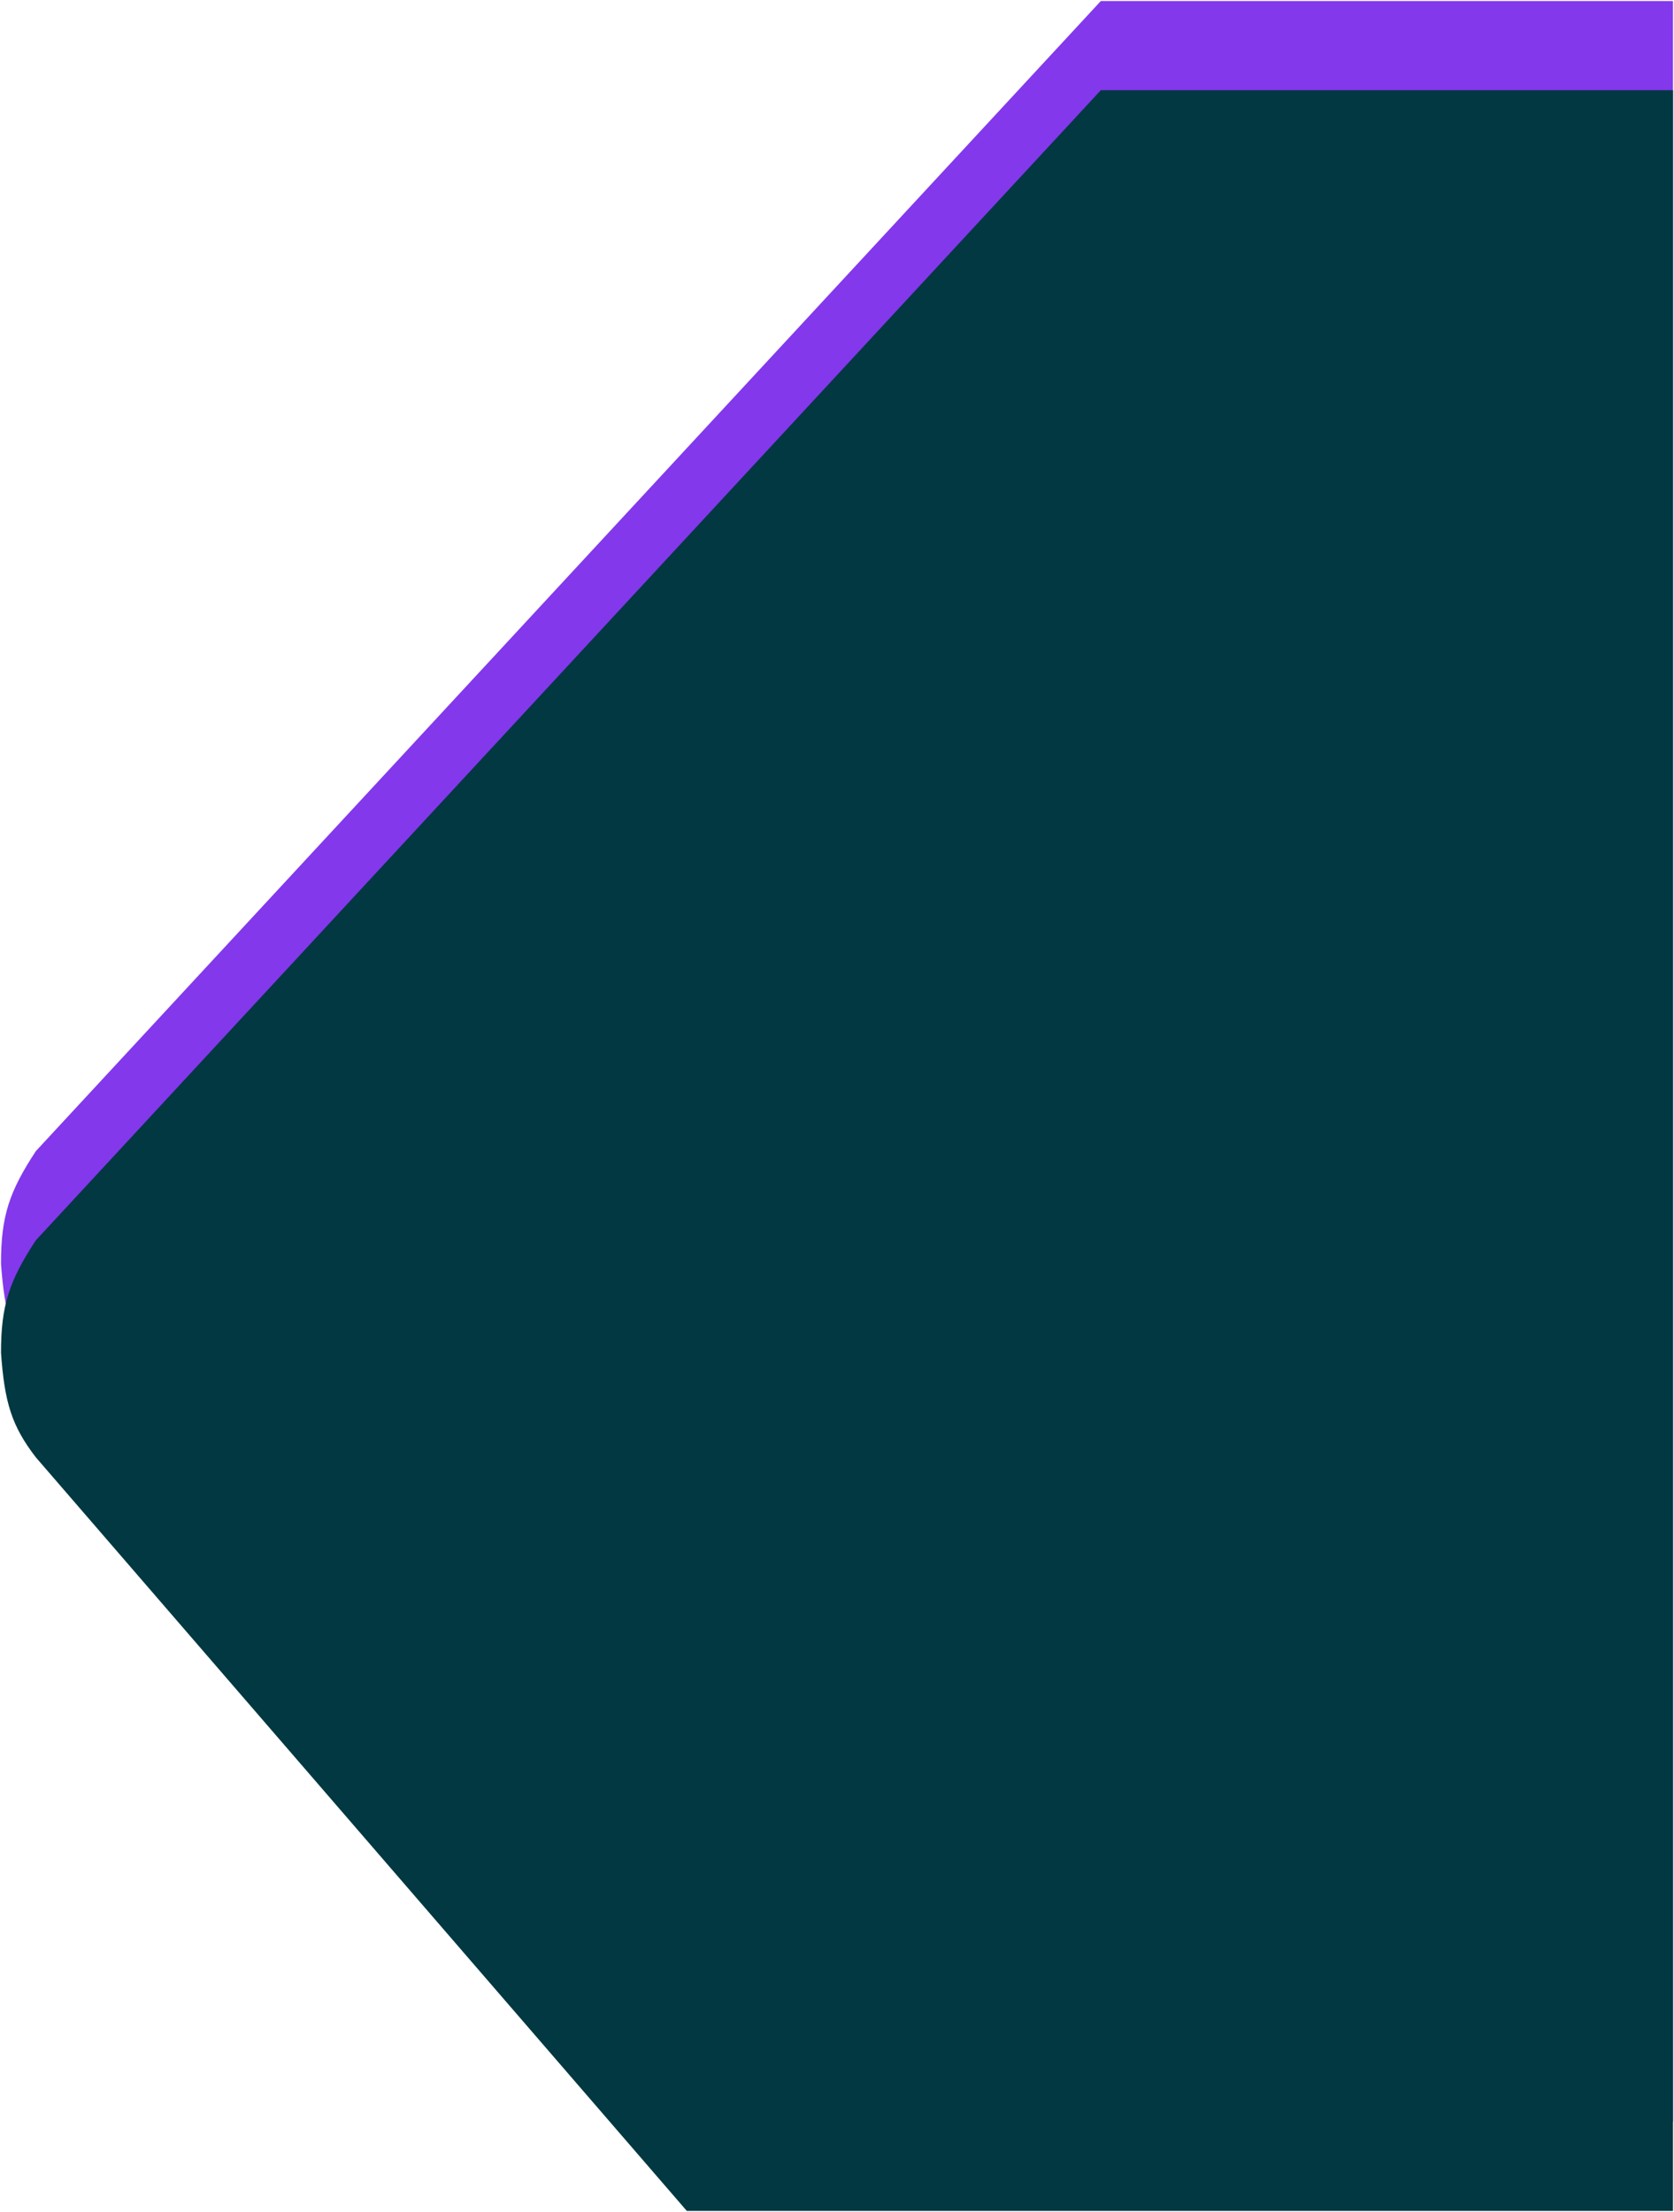 <svg width="823" height="1087" viewBox="0 0 823 1087" fill="none" xmlns="http://www.w3.org/2000/svg">
<path d="M18.005 566.005L541.425 1H822V1042.17H337.902L18.005 672.018C6.194 656.685 2.746 645.292 1.001 621.085C0.947 597.73 5.042 585.773 18.005 566.005Z" fill="#8338EC" stroke="#8338EC"/>
<path d="M18.005 609.832L541.425 44.826H822V1086H337.902L18.005 715.844C6.194 700.512 2.746 689.119 1.001 664.911C0.947 641.556 5.042 629.599 18.005 609.832Z" fill="#013841" stroke="#013841"/>
</svg>
